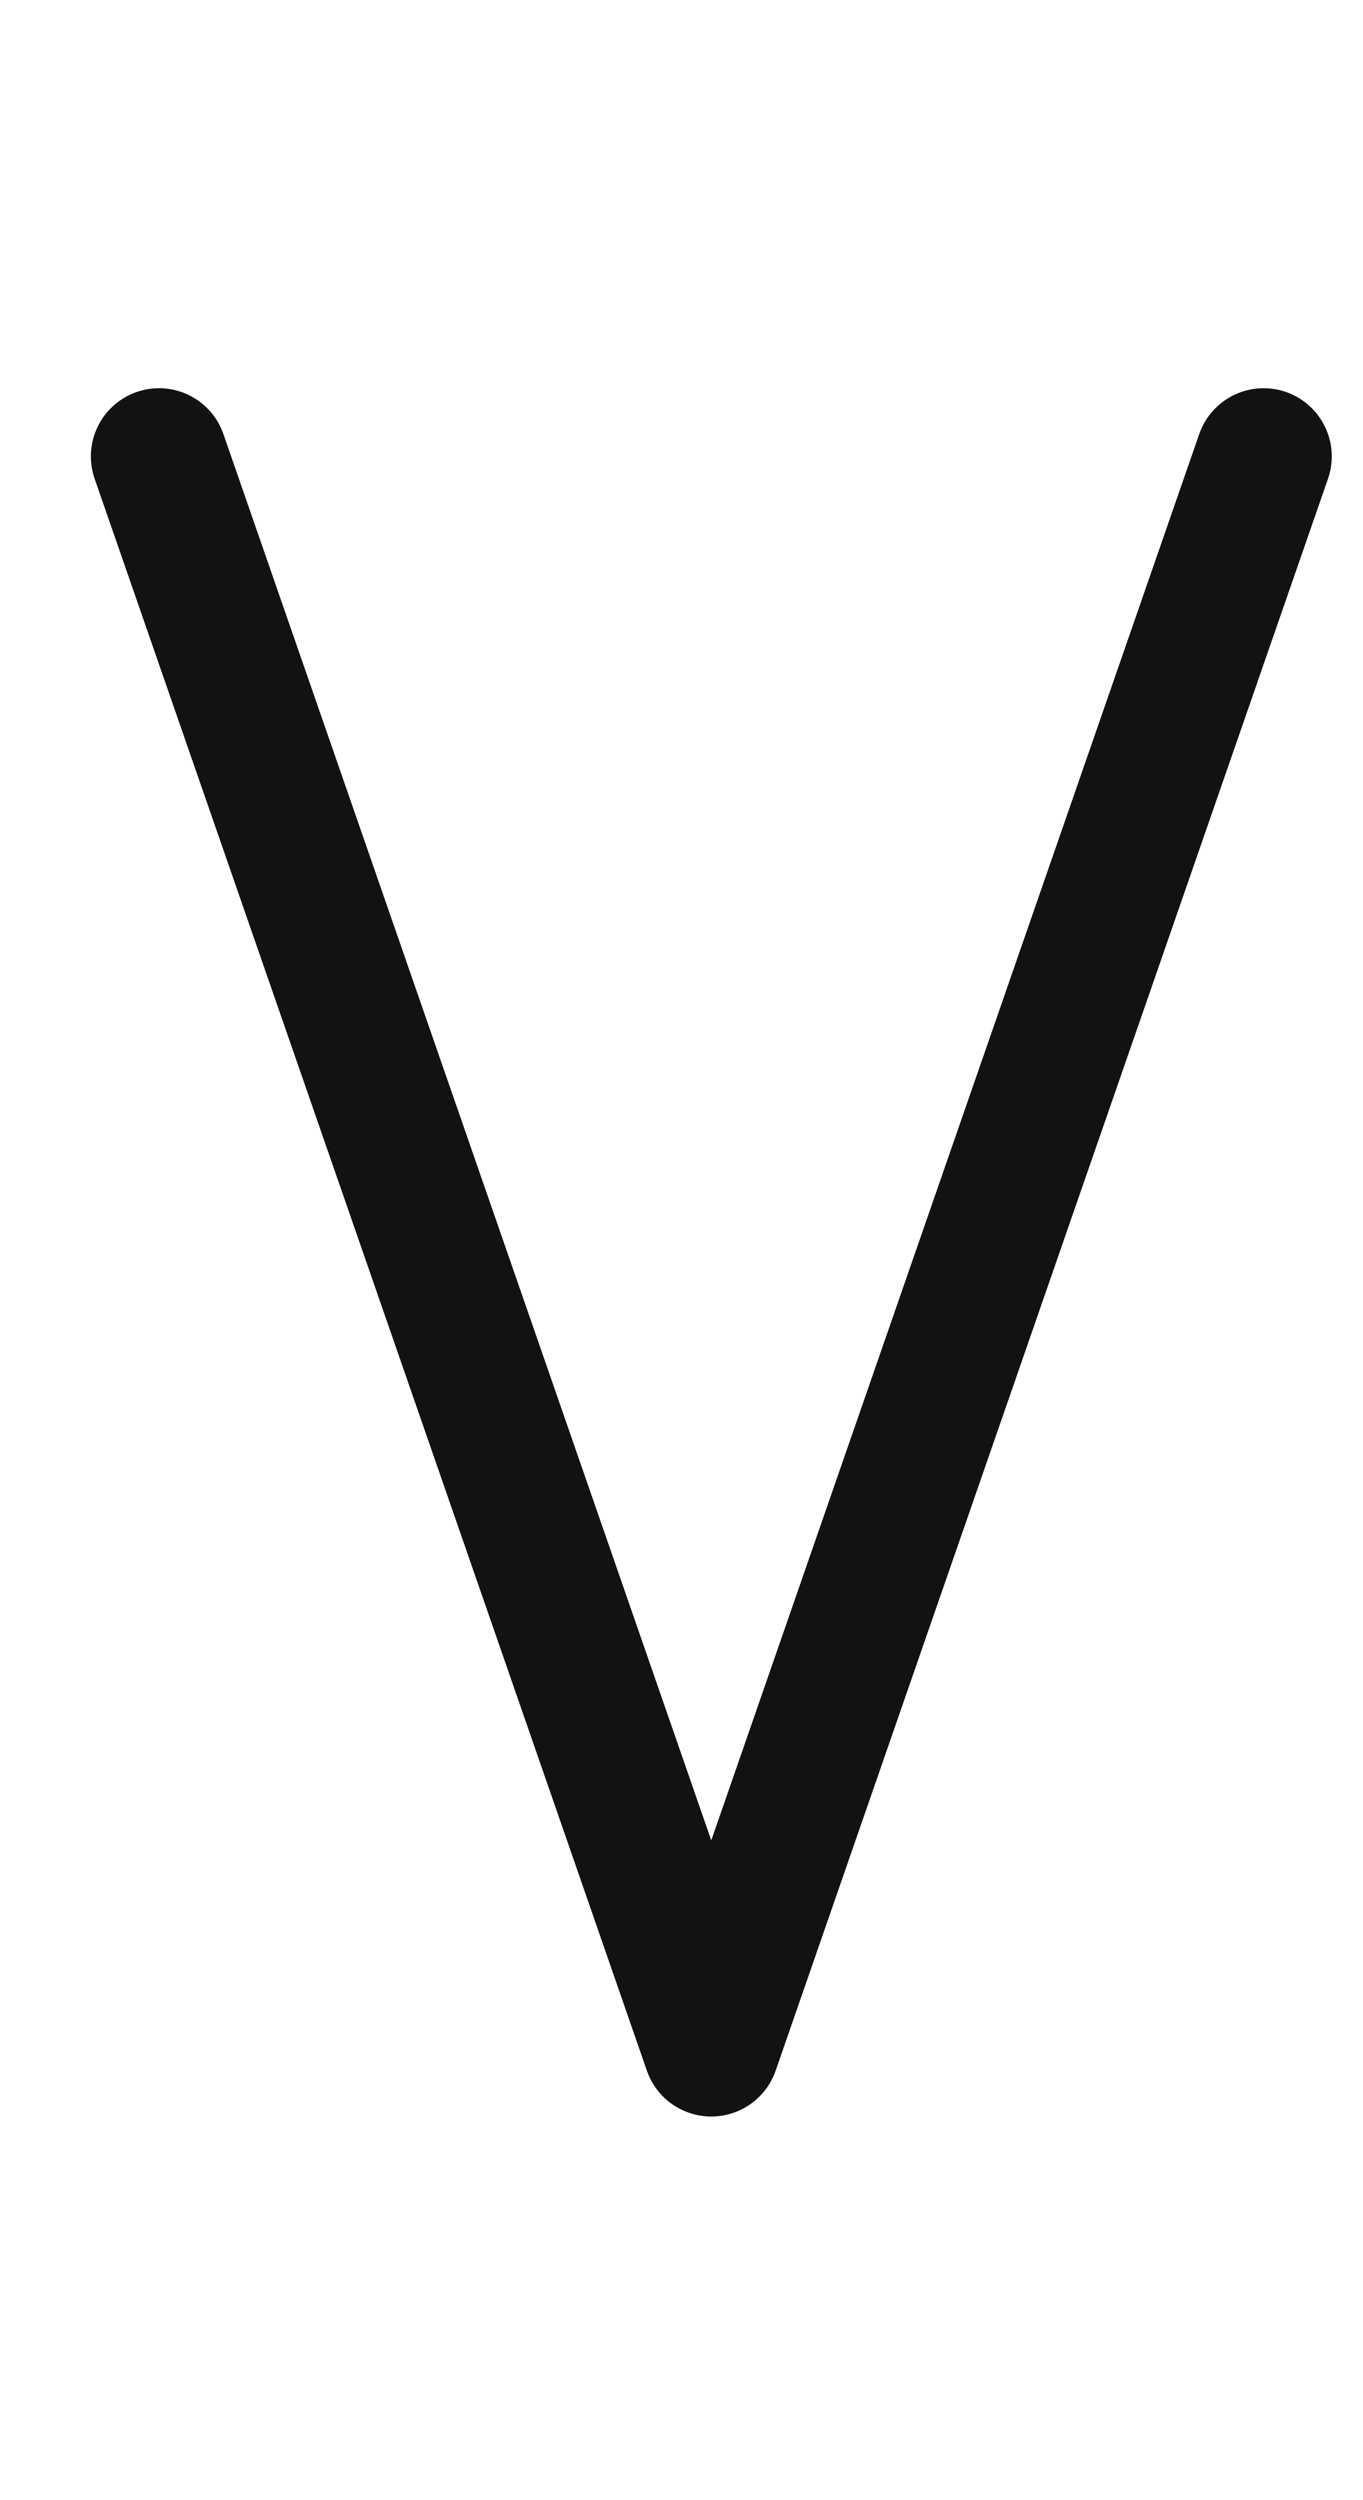<svg width="12" height="22" viewBox="0 0 12 22" fill="none" xmlns="http://www.w3.org/2000/svg">
<path d="M1.4 4.016L6.262 18.024L11.125 4.016" stroke="#121212" stroke-width="1.2" stroke-linecap="round" stroke-linejoin="round"/>
</svg>
